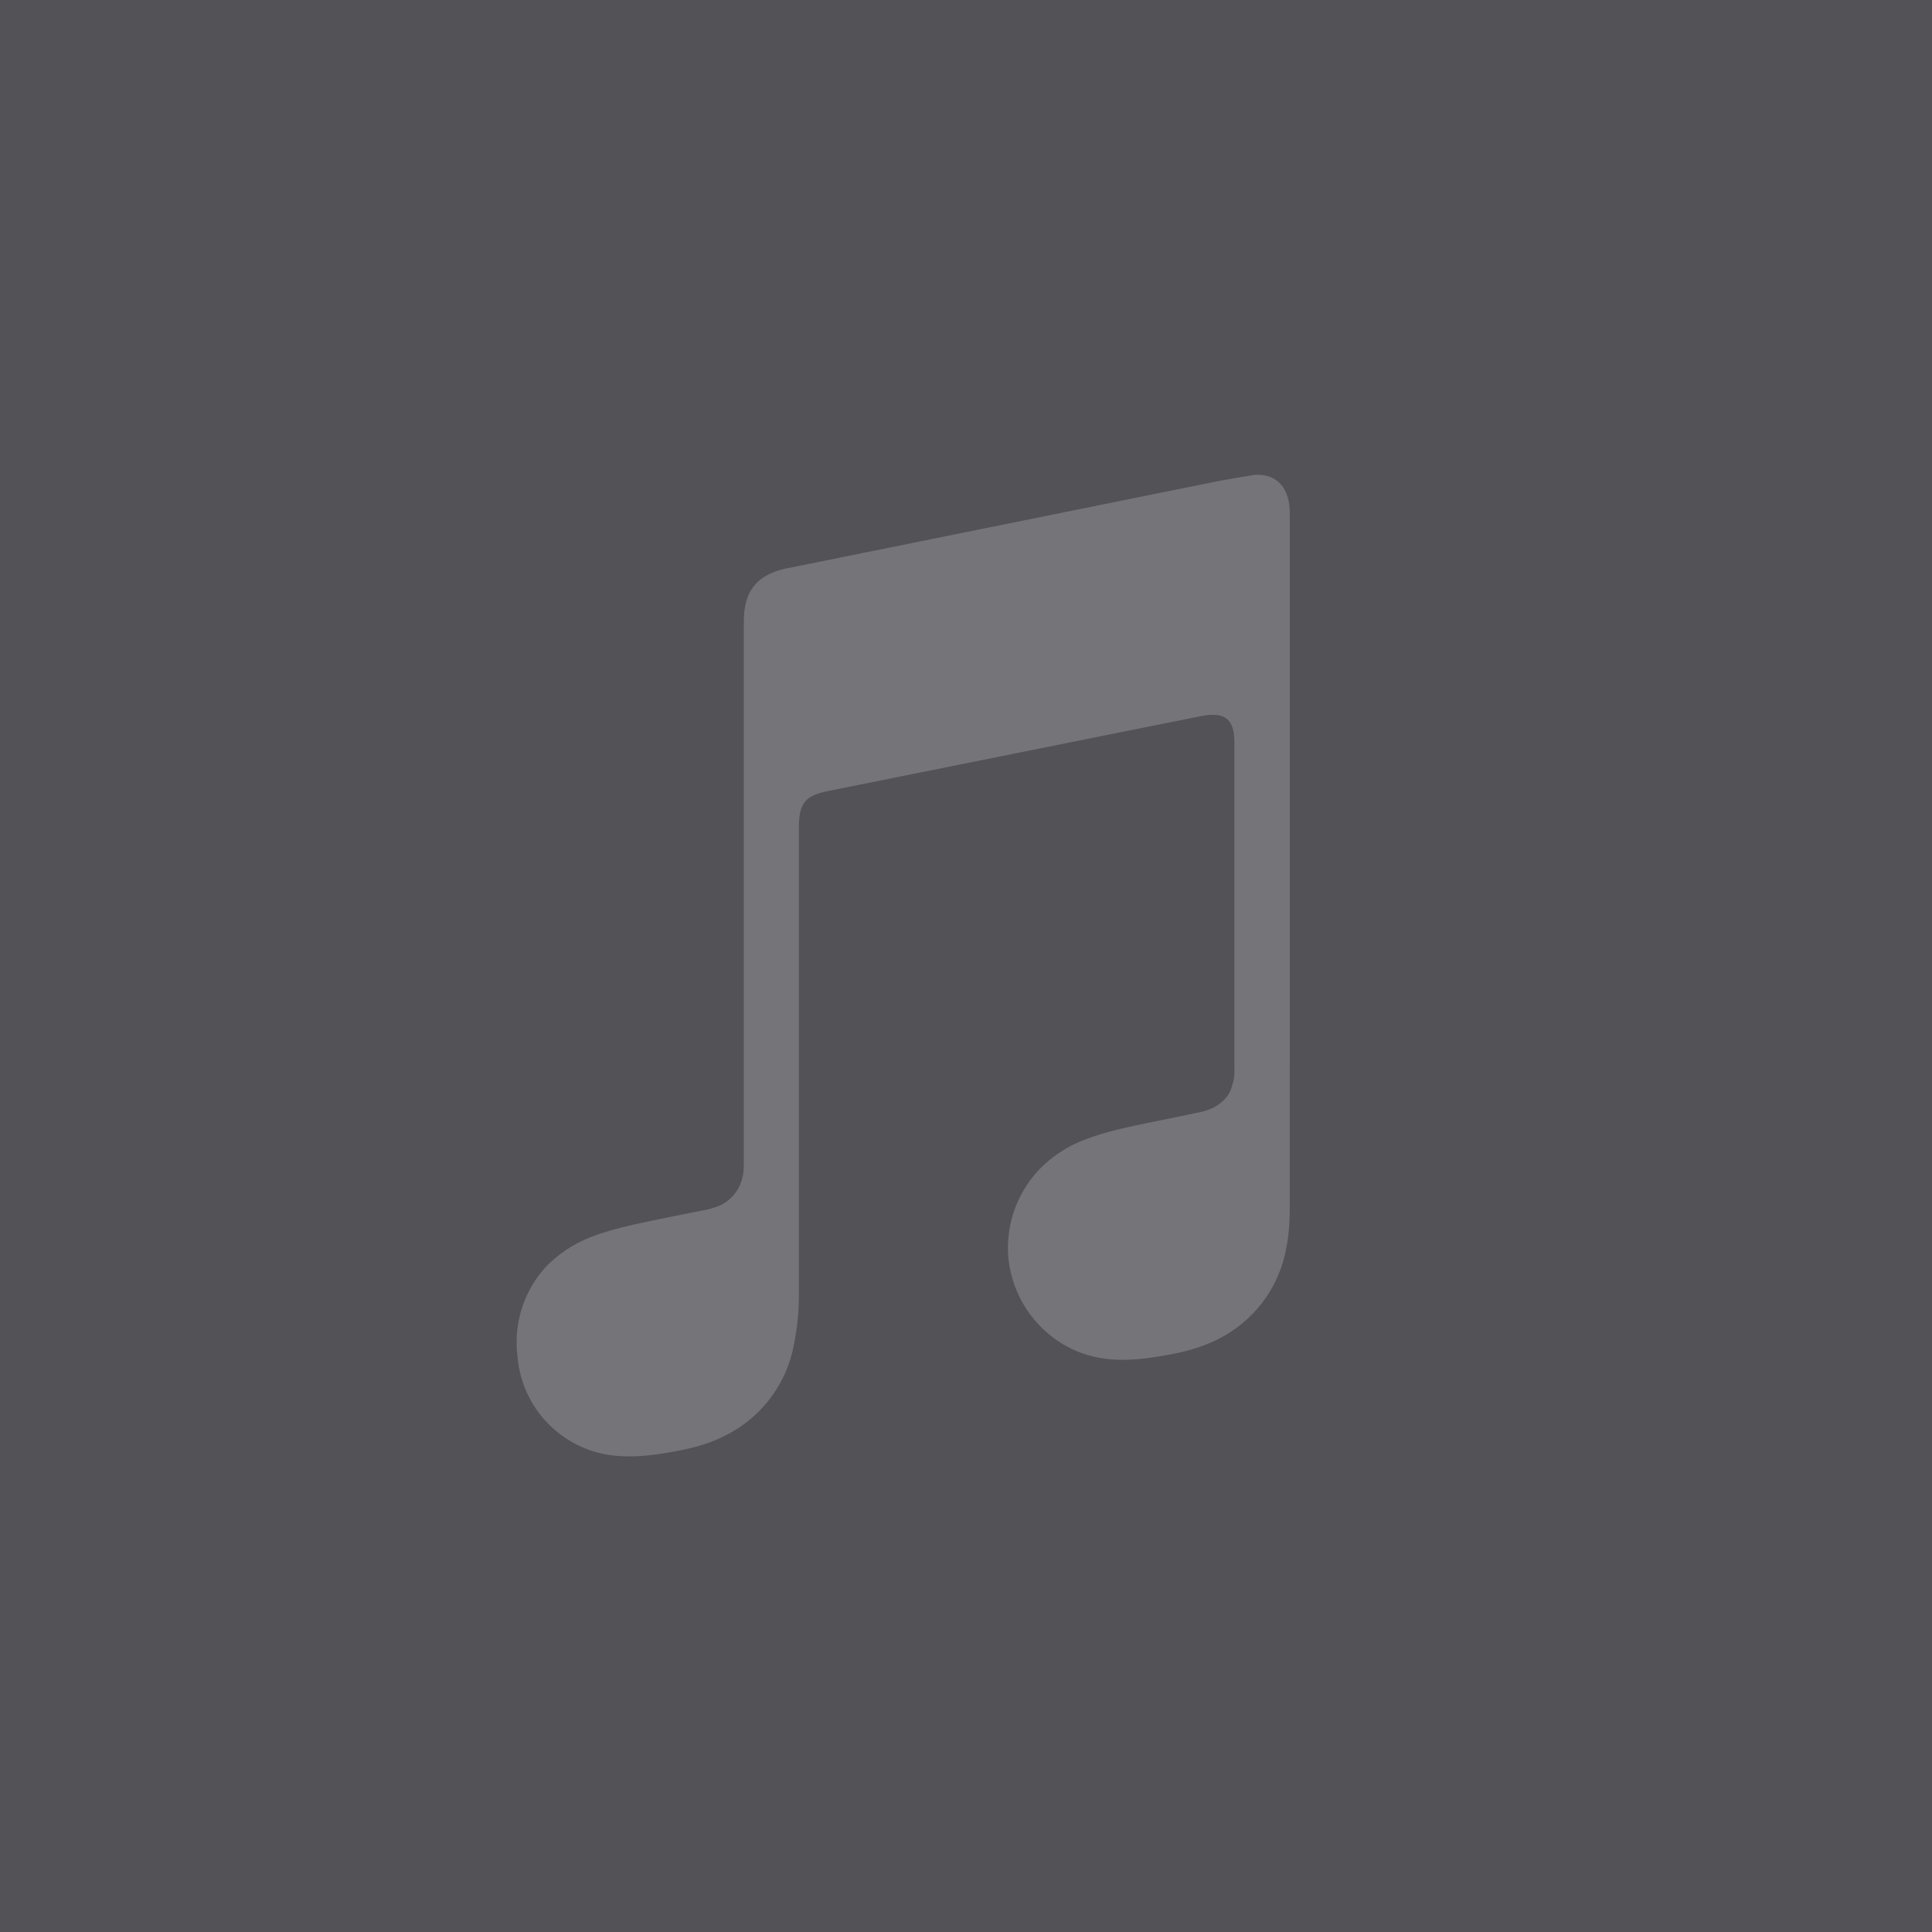 <svg xmlns="http://www.w3.org/2000/svg" viewBox="0 0 1200 1200"><path fill="#525257" d="M0 0h1200v1200H0z"/><path fill="#757579" d="M778.6 295.1c-2.1.2-21.5 3.6-23.8 4.1l-266.5 53.9c-7 1.5-12.5 4-16.7 7.5-5.1 4.3-8 10.3-9 17.3-.3 1.5-.6 4.6-.6 9v334c0 3.8 0 7.2-1 11a25 25 0 0 1-13.8 16.8 44.7 44.7 0 0 1-10.7 3.1l-17.4 3.5c-22.1 4.5-37.4 7.5-50.5 12.5a78.2 78.2 0 0 0-29.2 18.7 69.5 69.5 0 0 0-18 55.7 67.5 67.5 0 0 0 54 61c13.4 2.5 27.6 1.6 48.3-2.6 11-2.2 21.4-5.6 31.3-11.4a79.1 79.1 0 0 0 38-53.4c2.2-10.9 3.3-22 3.2-33V514.3c0-15.6 4.1-19.7 16.7-22.7l233-46.8c14.6-2.8 20.8 1.4 20.8 16.5v199.1c0 3.8.3 7.2-.6 11-1 3.7-1.8 7.1-4.3 10-2.4 3-5.4 5.3-8.8 6.9a44.8 44.8 0 0 1-10.7 3.1L725 695c-22.1 4.5-37.2 7.5-50.2 12.5a78 78 0 0 0-29.2 18.8 70.8 70.8 0 0 0-19.2 55.8 70.8 70.8 0 0 0 22.7 44.5c9.1 8.4 20.4 14.1 32.5 16.5 13.3 2.7 27.5 1.7 48.2-2.4 11-2.3 21.4-5.6 31.3-11.4a78.4 78.4 0 0 0 37.7-53.6c2.4-11.4 2.3-21.7 2.3-33V318.6c0-15.4-8-24.8-22.4-23.6"/></svg>
